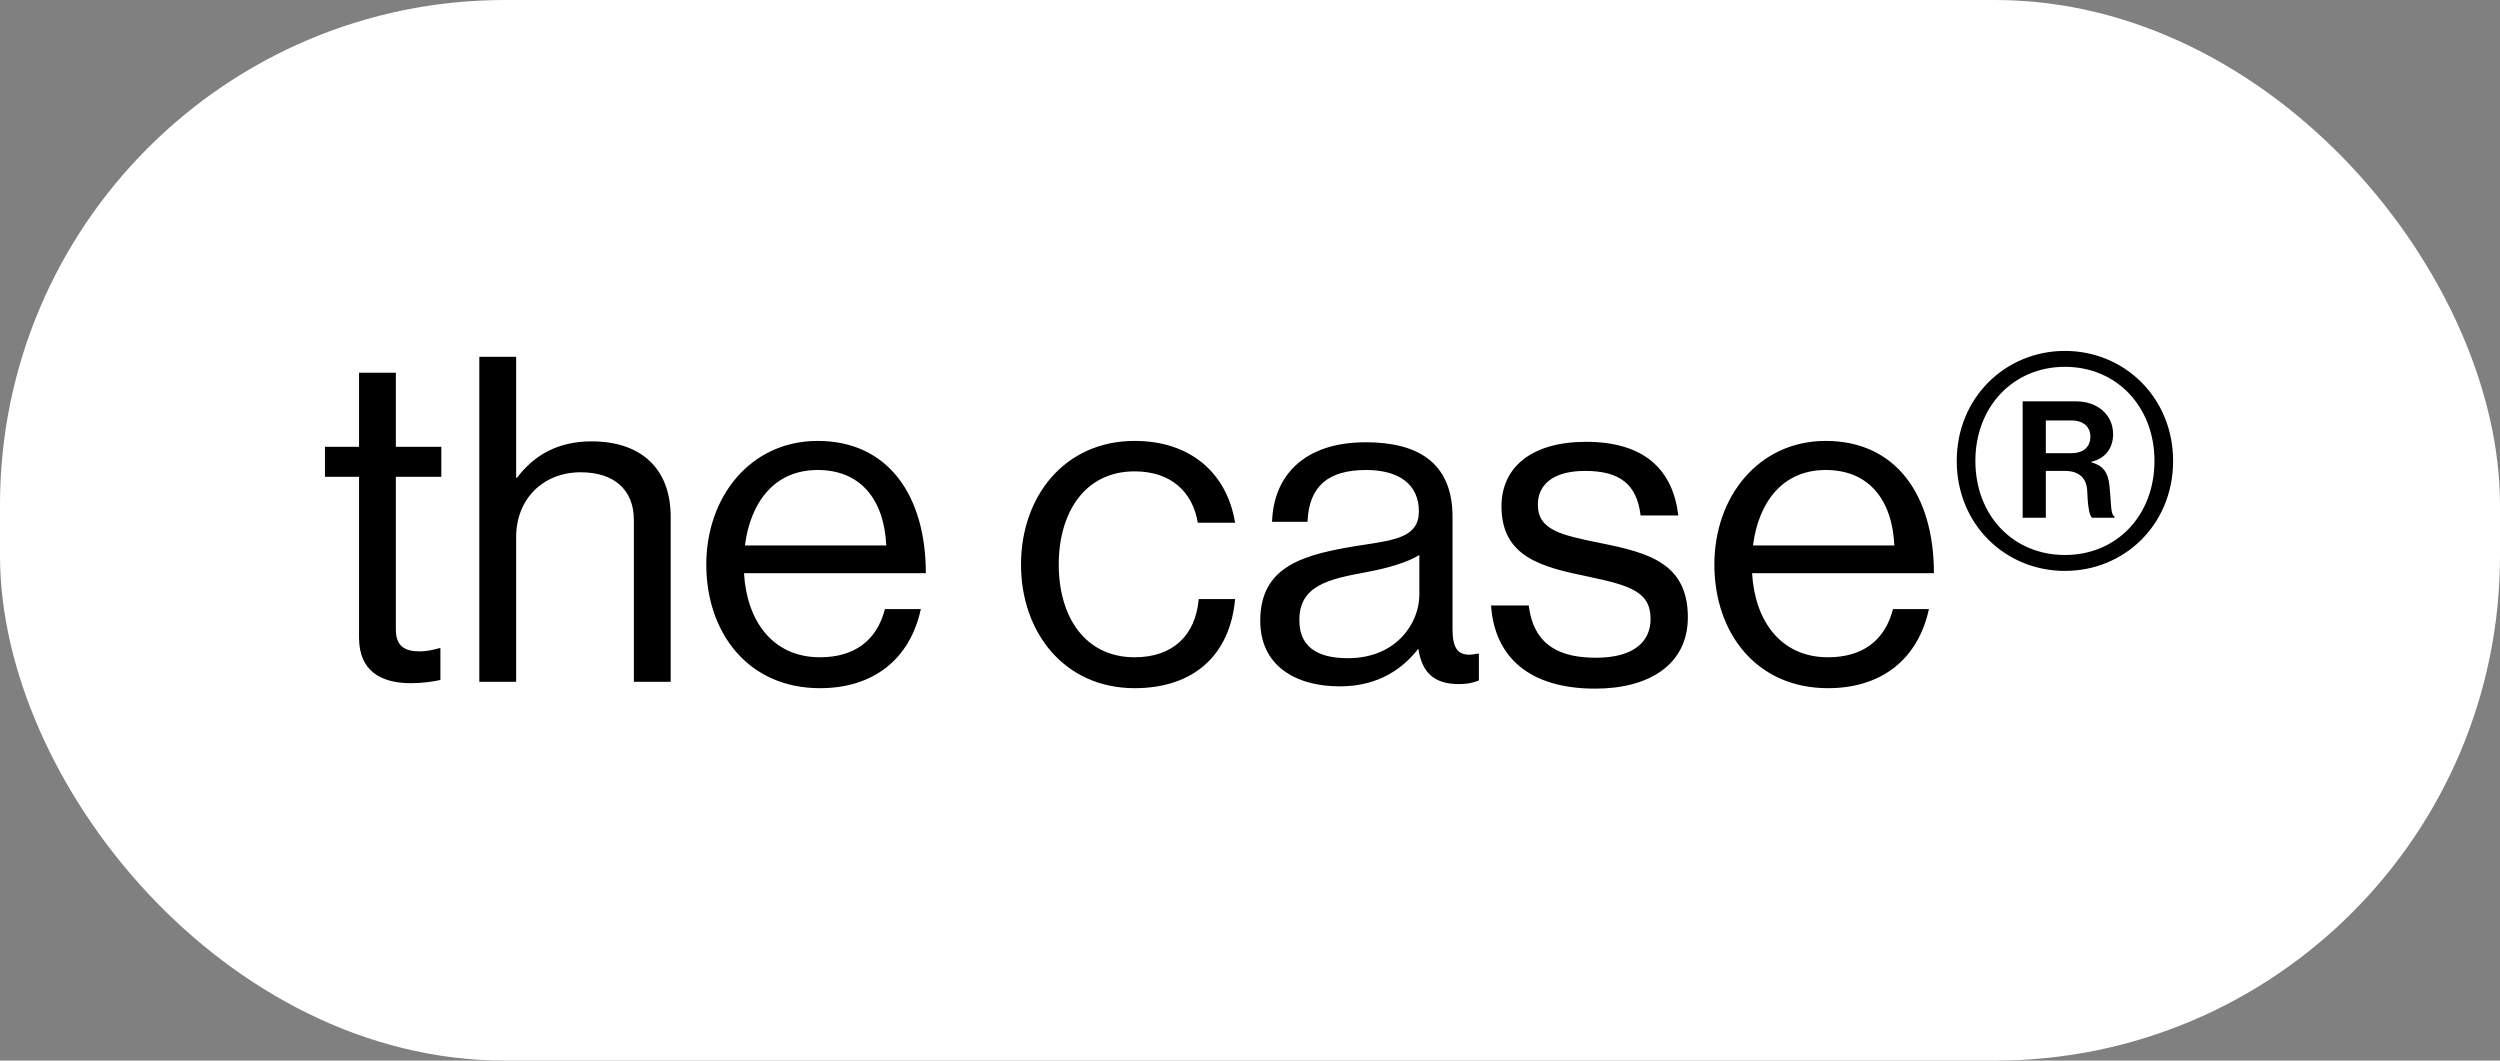 <svg width="99" height="42" viewBox="0 0 99 42" fill="none" xmlns="http://www.w3.org/2000/svg">
<rect x="0" y="0" width="99" height="42" fill="#808080" stroke="none"/>
<rect x="0.5" y="0.5" width="98" height="41" rx="19.5" fill="white"/>
<rect x="0.5" y="0.5" width="98" height="41" rx="19.5" stroke="white"/>
<path d="M12.868 18.882V17.694H14.218V14.76H15.676V17.694H17.476V18.882H15.676V24.93C15.676 25.578 16.018 25.794 16.612 25.794C16.9 25.794 17.224 25.722 17.386 25.668H17.44V26.928C17.098 27 16.702 27.054 16.27 27.054C15.082 27.054 14.218 26.568 14.218 25.254V18.882H12.868ZM20.439 14.13V18.918H20.475C21.141 18.036 22.077 17.478 23.427 17.478C25.371 17.478 26.559 18.54 26.559 20.466V27H25.101V20.592C25.101 19.386 24.309 18.702 22.995 18.702C21.519 18.702 20.439 19.746 20.439 21.276V27H18.981V14.13H20.439ZM32.469 27.252C29.625 27.252 27.969 25.056 27.969 22.356C27.969 19.656 29.733 17.46 32.379 17.46C35.169 17.46 36.663 19.62 36.663 22.698H29.463C29.571 24.588 30.597 26.028 32.469 26.028C33.819 26.028 34.719 25.38 35.043 24.12H36.465C36.033 26.118 34.575 27.252 32.469 27.252ZM32.379 18.612C30.651 18.612 29.715 19.908 29.499 21.6H35.097C35.007 19.746 34.053 18.612 32.379 18.612ZM44.932 27.252C42.16 27.252 40.432 25.056 40.432 22.356C40.432 19.656 42.16 17.46 44.932 17.46C47.128 17.46 48.586 18.72 48.91 20.7H47.434C47.218 19.44 46.336 18.666 44.932 18.666C42.952 18.666 41.926 20.304 41.926 22.356C41.926 24.408 42.952 26.028 44.932 26.028C46.444 26.028 47.344 25.164 47.47 23.724H48.91C48.712 25.956 47.254 27.252 44.932 27.252ZM57.772 27.09C56.818 27.09 56.314 26.658 56.17 25.704H56.152C55.594 26.424 54.64 27.18 53.056 27.18C51.292 27.18 49.906 26.352 49.906 24.588C49.906 22.392 51.634 21.942 53.956 21.582C55.27 21.384 56.188 21.258 56.188 20.25C56.188 19.206 55.432 18.612 54.1 18.612C52.588 18.612 51.832 19.26 51.778 20.664H50.374C50.428 18.864 51.616 17.514 54.082 17.514C56.062 17.514 57.52 18.252 57.52 20.466V24.894C57.52 25.65 57.7 26.064 58.51 25.884H58.564V26.946C58.384 27.018 58.15 27.09 57.772 27.09ZM53.38 26.064C55.324 26.064 56.206 24.642 56.206 23.562V21.978C55.72 22.284 54.874 22.518 54.082 22.662C52.624 22.932 51.454 23.184 51.454 24.552C51.454 25.794 52.426 26.064 53.38 26.064ZM63.167 27.27C60.611 27.27 59.189 26.064 59.045 23.976H60.539C60.737 25.596 61.817 26.046 63.203 26.046C64.733 26.046 65.363 25.38 65.363 24.516C65.363 23.472 64.643 23.202 62.933 22.842C61.097 22.464 59.459 22.086 59.459 20.052C59.459 18.504 60.647 17.496 62.807 17.496C65.111 17.496 66.245 18.594 66.461 20.412H64.967C64.823 19.188 64.157 18.648 62.771 18.648C61.439 18.648 60.899 19.242 60.899 19.98C60.899 20.988 61.799 21.186 63.401 21.51C65.273 21.888 66.839 22.302 66.839 24.444C66.839 26.316 65.309 27.27 63.167 27.27ZM72.389 27.252C69.545 27.252 67.889 25.056 67.889 22.356C67.889 19.656 69.653 17.46 72.299 17.46C75.089 17.46 76.583 19.62 76.583 22.698H69.383C69.491 24.588 70.517 26.028 72.389 26.028C73.739 26.028 74.639 25.38 74.963 24.12H76.385C75.953 26.118 74.495 27.252 72.389 27.252ZM72.299 18.612C70.571 18.612 69.635 19.908 69.419 21.6H75.017C74.927 19.746 73.973 18.612 72.299 18.612ZM81.771 22.608C79.413 22.608 77.487 20.772 77.487 18.252C77.487 15.75 79.413 13.896 81.771 13.896C84.129 13.896 86.055 15.75 86.055 18.252C86.055 20.772 84.129 22.608 81.771 22.608ZM81.771 21.978C83.823 21.978 85.317 20.412 85.317 18.252C85.317 16.11 83.823 14.526 81.771 14.526C79.719 14.526 78.225 16.11 78.225 18.252C78.225 20.412 79.719 21.978 81.771 21.978ZM80.097 20.502V15.894H82.221C83.067 15.894 83.679 16.434 83.679 17.19C83.679 17.712 83.409 18.144 82.815 18.288V18.306C83.265 18.432 83.481 18.684 83.535 19.242C83.607 19.89 83.571 20.376 83.733 20.448V20.502H82.851C82.725 20.448 82.671 19.926 82.653 19.44C82.635 18.954 82.347 18.648 81.771 18.648H81.015V20.502H80.097ZM81.015 16.65V17.946H82.023C82.527 17.946 82.779 17.676 82.779 17.298C82.779 16.92 82.527 16.65 82.023 16.65H81.015Z" fill="black"/>
</svg>
